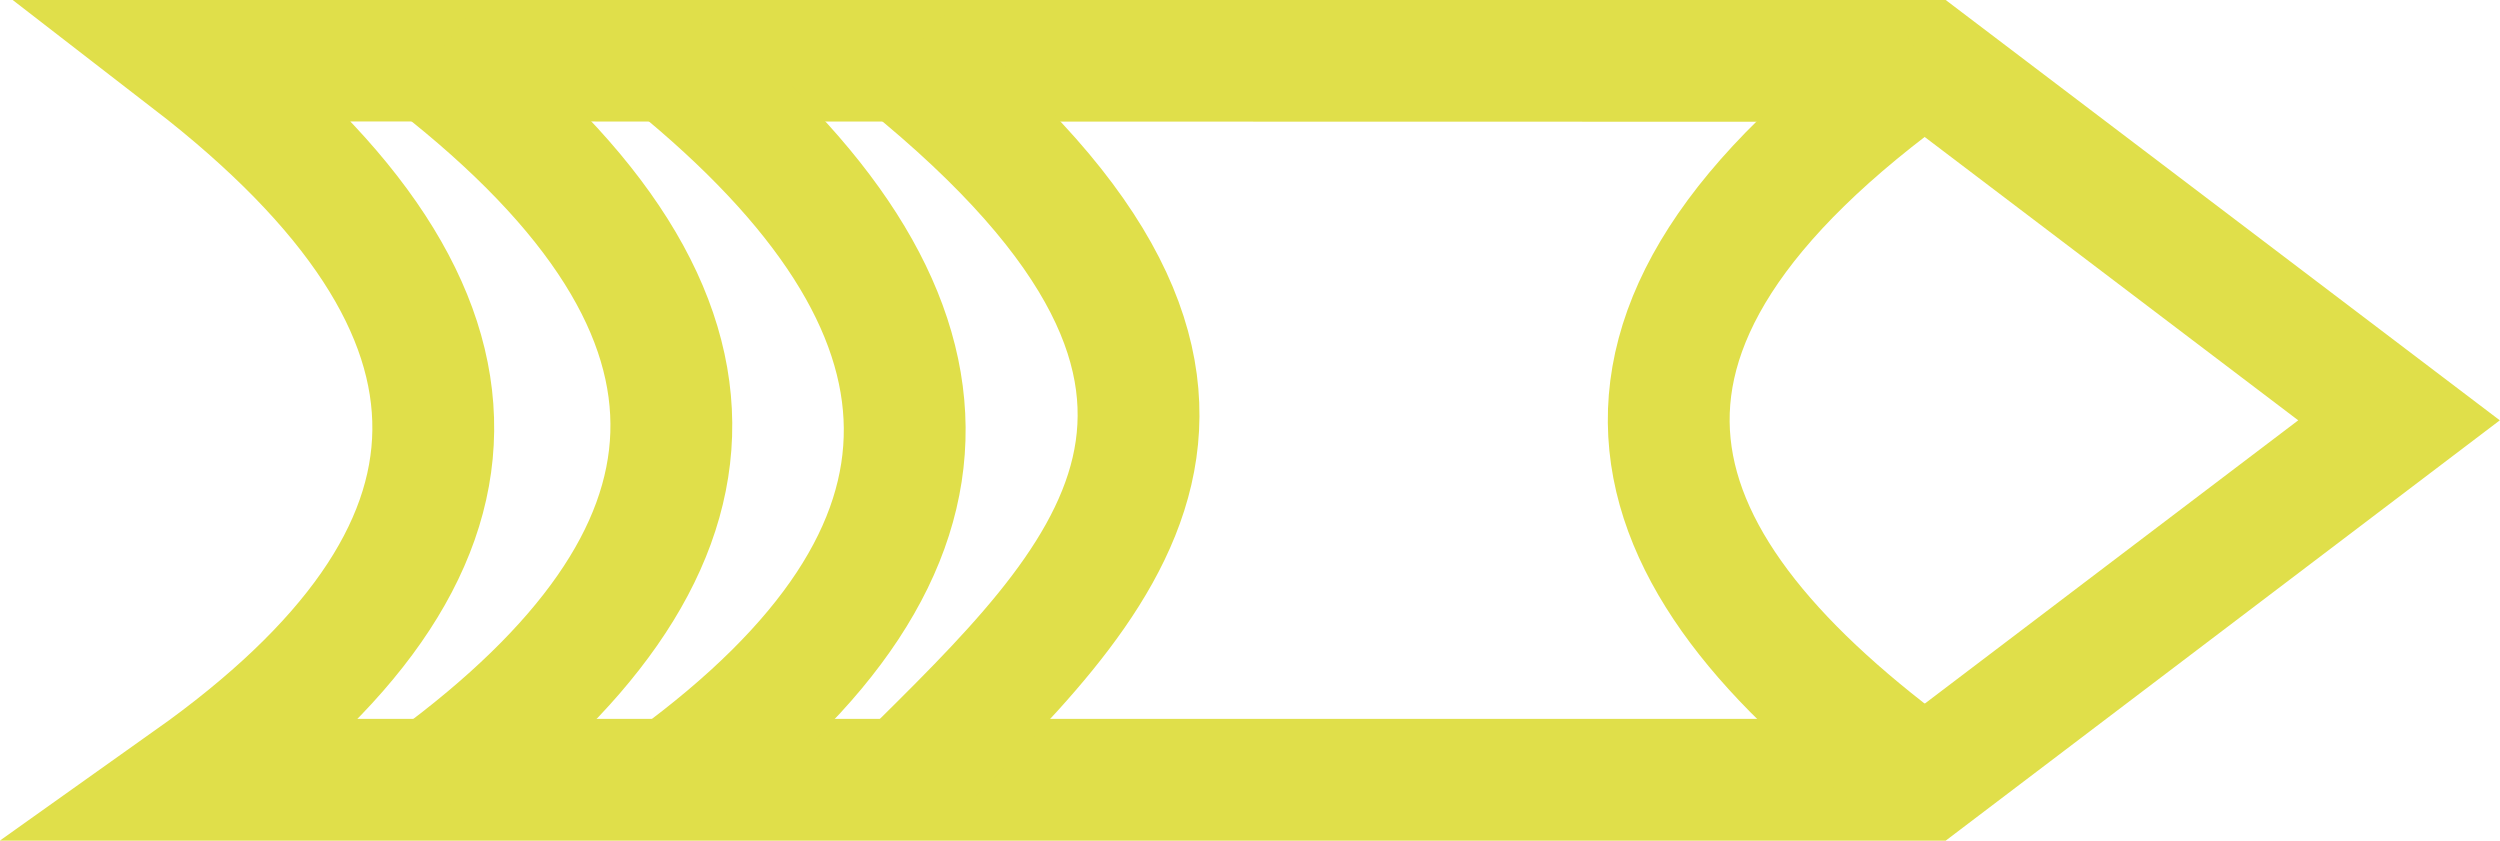 <?xml version="1.0" encoding="UTF-8" standalone="no"?>
<!-- Created with Inkscape (http://www.inkscape.org/) -->

<svg
   width="26.757"
   height="9.001"
   viewBox="0 0 7.08 2.381"
   version="1.1"
   id="svg1"
   inkscape:version="1.3 (0e150ed, 2023-07-21)"
   sodipodi:docname="bullet-2.svg"
   inkscape:export-filename="bullet-2.png"
   inkscape:export-xdpi="96"
   inkscape:export-ydpi="96"
   xmlns:inkscape="http://www.inkscape.org/namespaces/inkscape"
   xmlns:sodipodi="http://sodipodi.sourceforge.net/DTD/sodipodi-0.dtd"
   xmlns="http://www.w3.org/2000/svg"
   xmlns:svg="http://www.w3.org/2000/svg">
  <sodipodi:namedview
     id="namedview1"
     pagecolor="#ffffff"
     bordercolor="#666666"
     borderopacity="1.0"
     inkscape:showpageshadow="2"
     inkscape:pageopacity="0.0"
     inkscape:pagecheckerboard="true"
     inkscape:deskcolor="#d1d1d1"
     inkscape:document-units="px"
     showguides="true"
     inkscape:zoom="8"
     inkscape:cx="19"
     inkscape:cy="4.125"
     inkscape:window-width="1440"
     inkscape:window-height="449"
     inkscape:window-x="0"
     inkscape:window-y="23"
     inkscape:window-maximized="0"
     inkscape:current-layer="layer1">
    <sodipodi:guide
       position="9.143,3.178"
       orientation="0,-1"
       id="guide1"
       inkscape:locked="false" />
    <sodipodi:guide
       position="8.829,-0.245"
       orientation="0,-1"
       id="guide2"
       inkscape:locked="false" />
    <sodipodi:guide
       position="1.685,2.649"
       orientation="0.707,-0.707"
       id="guide3"
       inkscape:locked="false" />
    <sodipodi:guide
       position="0.544,1.425"
       orientation="-0.707,-0.707"
       id="guide4"
       inkscape:locked="false" />
    <sodipodi:guide
       position="8.482,2.731"
       orientation="1,0"
       id="guide5"
       inkscape:locked="false" />
    <sodipodi:guide
       position="7.605,2.45"
       orientation="1,0"
       id="guide6"
       inkscape:locked="false" />
    <sodipodi:guide
       position="6.746,2.698"
       orientation="1,0"
       id="guide7"
       inkscape:locked="false" />
    <sodipodi:guide
       position="5.902,2.401"
       orientation="1,0"
       id="guide8"
       inkscape:locked="false" />
    <sodipodi:guide
       position="3.141,2.516"
       orientation="1,0"
       id="guide9"
       inkscape:locked="false" />
    <sodipodi:guide
       position="0.544,1.425"
       orientation="0,-1"
       id="guide10"
       inkscape:locked="false" />
    <sodipodi:guide
       position="5.059,2.781"
       orientation="1,0"
       id="guide12"
       inkscape:locked="false" />
  </sodipodi:namedview>
  <defs
     id="defs1" />
  <g
     inkscape:label="Warstwa 1"
     inkscape:groupmode="layer"
     id="layer1"
     transform="translate(0.544,-0.042)">
    <path
       style="fill:none;stroke:#e0df4a;stroke-width:0.345;stroke-linecap:butt;stroke-linejoin:miter;stroke-dasharray:none;stroke-opacity:1"
       d="m 4.908,0.214 1.342,1.018 -1.342,1.018 h -4.912 c 0.901,-0.64 0.931,-1.318 -7e-8,-2.037 z"
       id="path5"
       sodipodi:nodetypes="cccccc" />
    <path
       style="fill:none;stroke:#e0df4a;stroke-width:0.345;stroke-linecap:butt;stroke-linejoin:miter;stroke-dasharray:none;stroke-opacity:1"
       d="m 4.908,0.214 c -1.099,0.783 -0.828,1.436 0,2.037"
       id="path9"
       sodipodi:nodetypes="cc" />
    <path
       style="fill:none;stroke:#e0df4a;stroke-width:0.345;stroke-linecap:butt;stroke-linejoin:miter;stroke-dasharray:none;stroke-opacity:1"
       d="m 1.357,0.214 c 0.869,0.705 0.894,1.385 -1e-7,2.038"
       id="path10"
       sodipodi:nodetypes="cc" />
    <path
       style="fill:none;stroke:#e0df4a;stroke-width:0.345;stroke-linecap:butt;stroke-linejoin:miter;stroke-dasharray:none;stroke-opacity:1"
       d="m 0.683,0.214 c 0.943,0.734 0.854,1.408 -7e-8,2.037"
       id="path11"
       sodipodi:nodetypes="cc" />
    <path
       style="fill:none;stroke:#e0df4a;stroke-width:0.345;stroke-linecap:butt;stroke-linejoin:miter;stroke-dasharray:none;stroke-opacity:1"
       d="m 2.018,0.214 c 1.158,0.937 0.559,1.482 0,2.037"
       id="path12"
       sodipodi:nodetypes="cc" />
  </g>
</svg>
